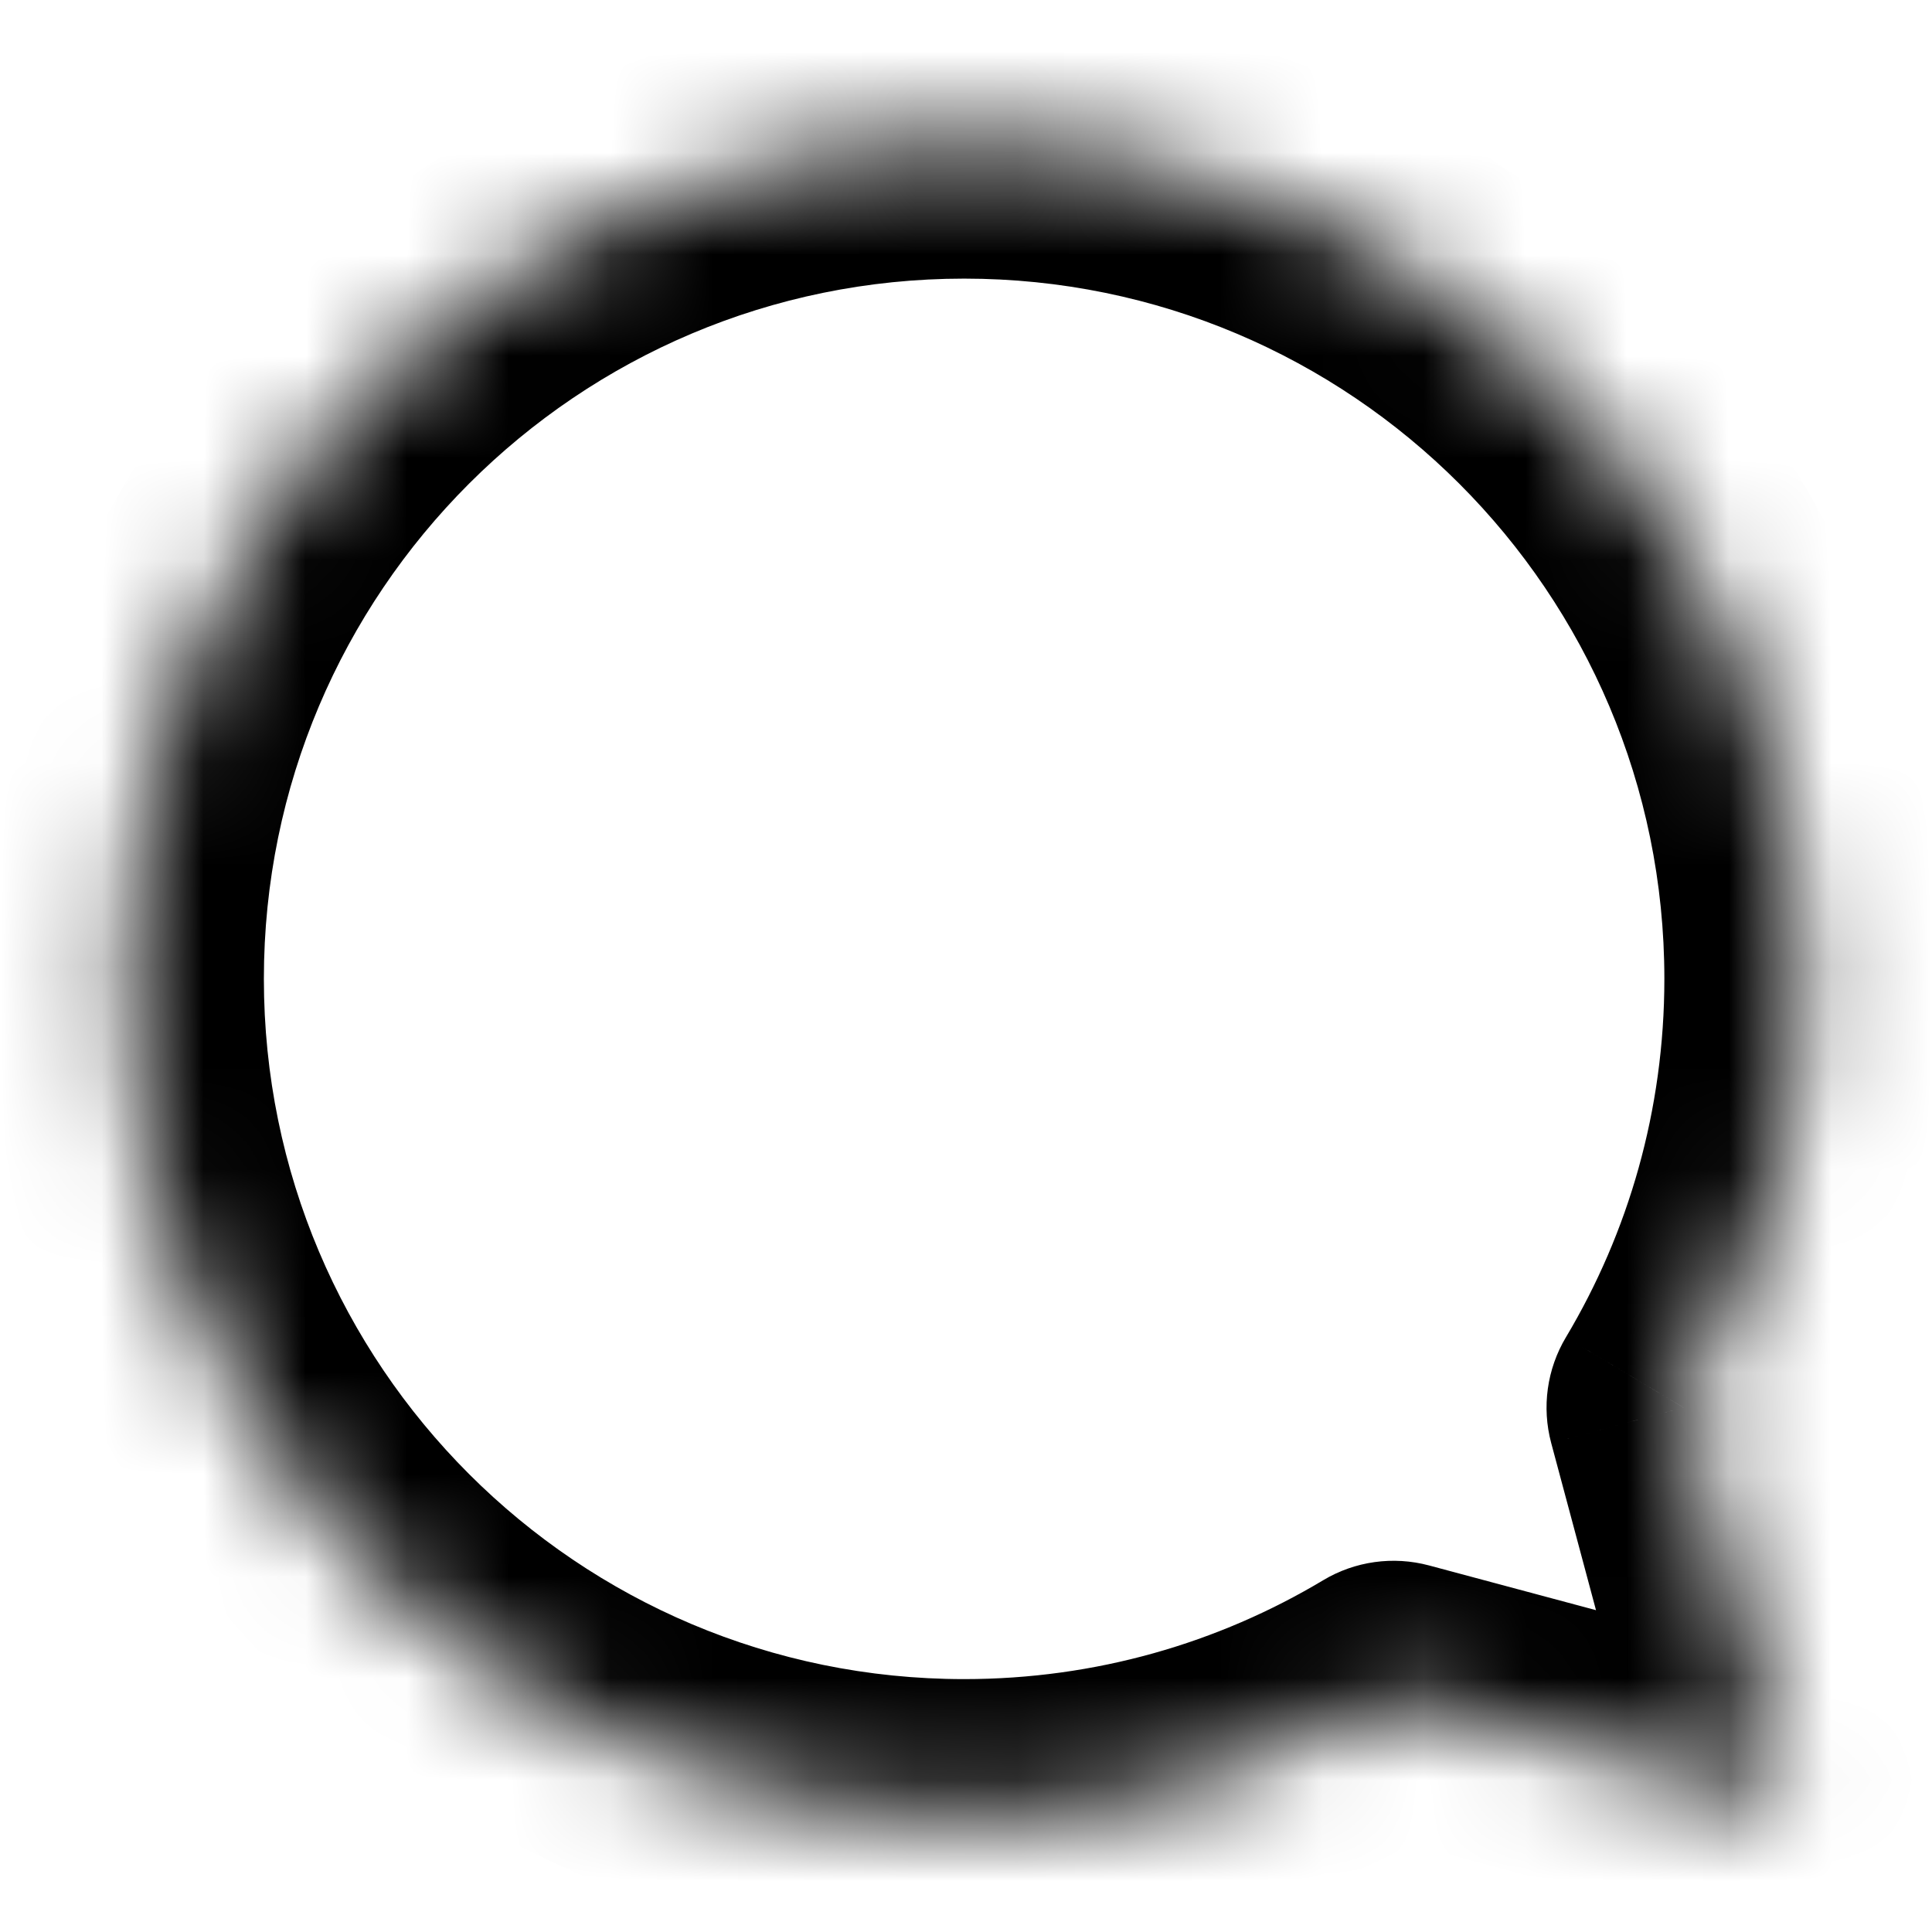 <svg width="18" height="18" viewBox="0 0 18 19" fill="none" xmlns="http://www.w3.org/2000/svg">
    <mask id="path-1-inside-1_191_622" fill="white">
        <path fill-rule="evenodd" clip-rule="evenodd" d="M16.056 13.842C16.793 12.609 17.216 11.167 17.216 9.626C17.216 5.079 13.529 1.393 8.982 1.393C4.434 1.393 0.748 5.079 0.748 9.626C0.748 14.174 4.434 17.86 8.982 17.86C10.525 17.86 11.97 17.436 13.204 16.697L17.101 17.741L16.056 13.842Z"/>
    </mask>
    <path d="M16.056 13.842L14.9 13.151C14.713 13.464 14.661 13.839 14.755 14.191L16.056 13.842ZM13.204 16.697L13.553 15.395C13.201 15.301 12.825 15.353 12.512 15.541L13.204 16.697ZM17.101 17.741L16.753 19.042C17.218 19.167 17.714 19.034 18.054 18.694C18.394 18.353 18.527 17.857 18.403 17.392L17.101 17.741ZM15.868 9.626C15.868 10.917 15.515 12.121 14.9 13.151L17.213 14.533C18.071 13.096 18.563 11.417 18.563 9.626H15.868ZM8.982 2.74C12.785 2.74 15.868 5.823 15.868 9.626H18.563C18.563 4.335 14.274 0.045 8.982 0.045V2.74ZM2.095 9.626C2.095 5.823 5.179 2.74 8.982 2.74V0.045C3.69 0.045 -0.599 4.335 -0.599 9.626H2.095ZM8.982 16.513C5.179 16.513 2.095 13.43 2.095 9.626H-0.599C-0.599 14.918 3.69 19.208 8.982 19.208V16.513ZM12.512 15.541C11.481 16.158 10.275 16.513 8.982 16.513V19.208C10.776 19.208 12.458 18.713 13.896 17.853L12.512 15.541ZM12.855 17.998L16.753 19.042L17.45 16.439L13.553 15.395L12.855 17.998ZM18.403 17.392L17.358 13.493L14.755 14.191L15.8 18.09L18.403 17.392Z" fill="currentColor" mask="url(#path-1-inside-1_191_622)"/>
</svg>
